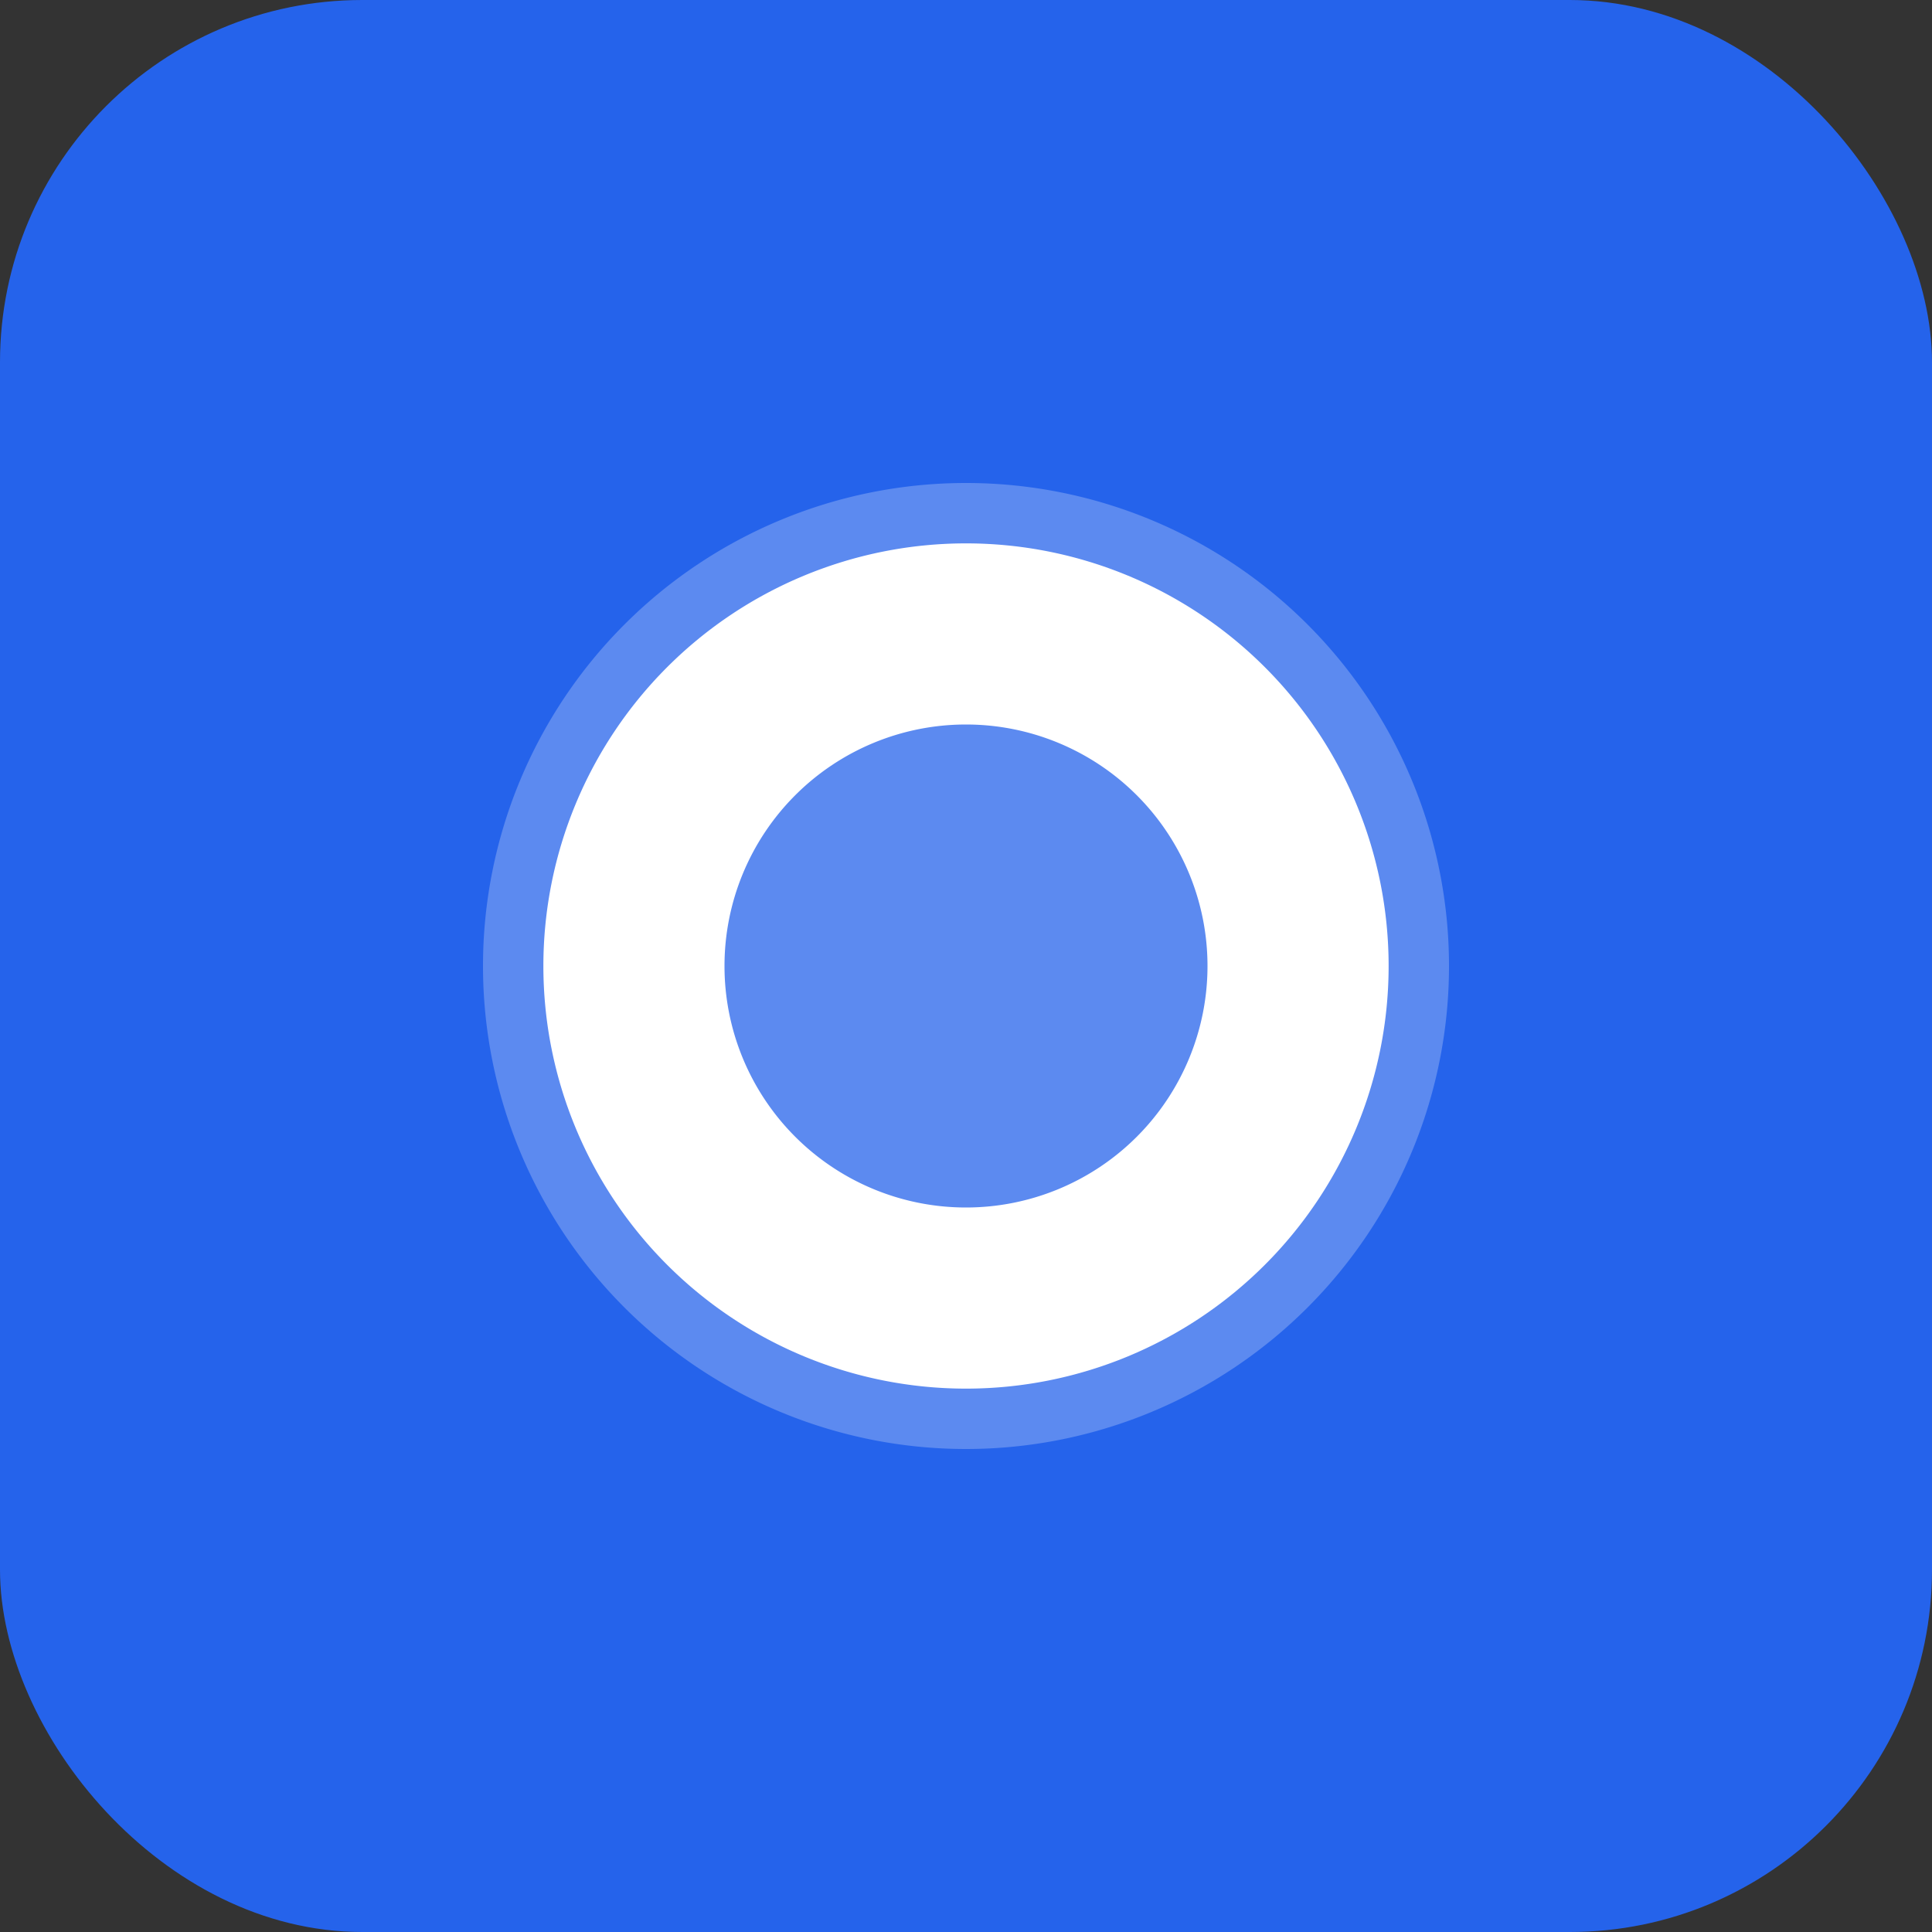 <svg xmlns="http://www.w3.org/2000/svg" viewBox="0 0 128 128">
  <rect x="0" y="0" width="128" height="128" fill="#333333" stroke="none"/>
  <rect width="128" height="128" rx="24" fill="#2563eb"/>
  <path d="M32 64a32 32 0 1 1 64 0a32 32 0 1 1 -64 0" fill="#fff" opacity=".25"/>
  <path d="M64 36a28 28 0 1 0 0 56a28 28 0 1 0 0-56zm0 12a16 16 0 1 1 0 32a16 16 0 1 1 0-32z" fill="#fff"/>
</svg>
